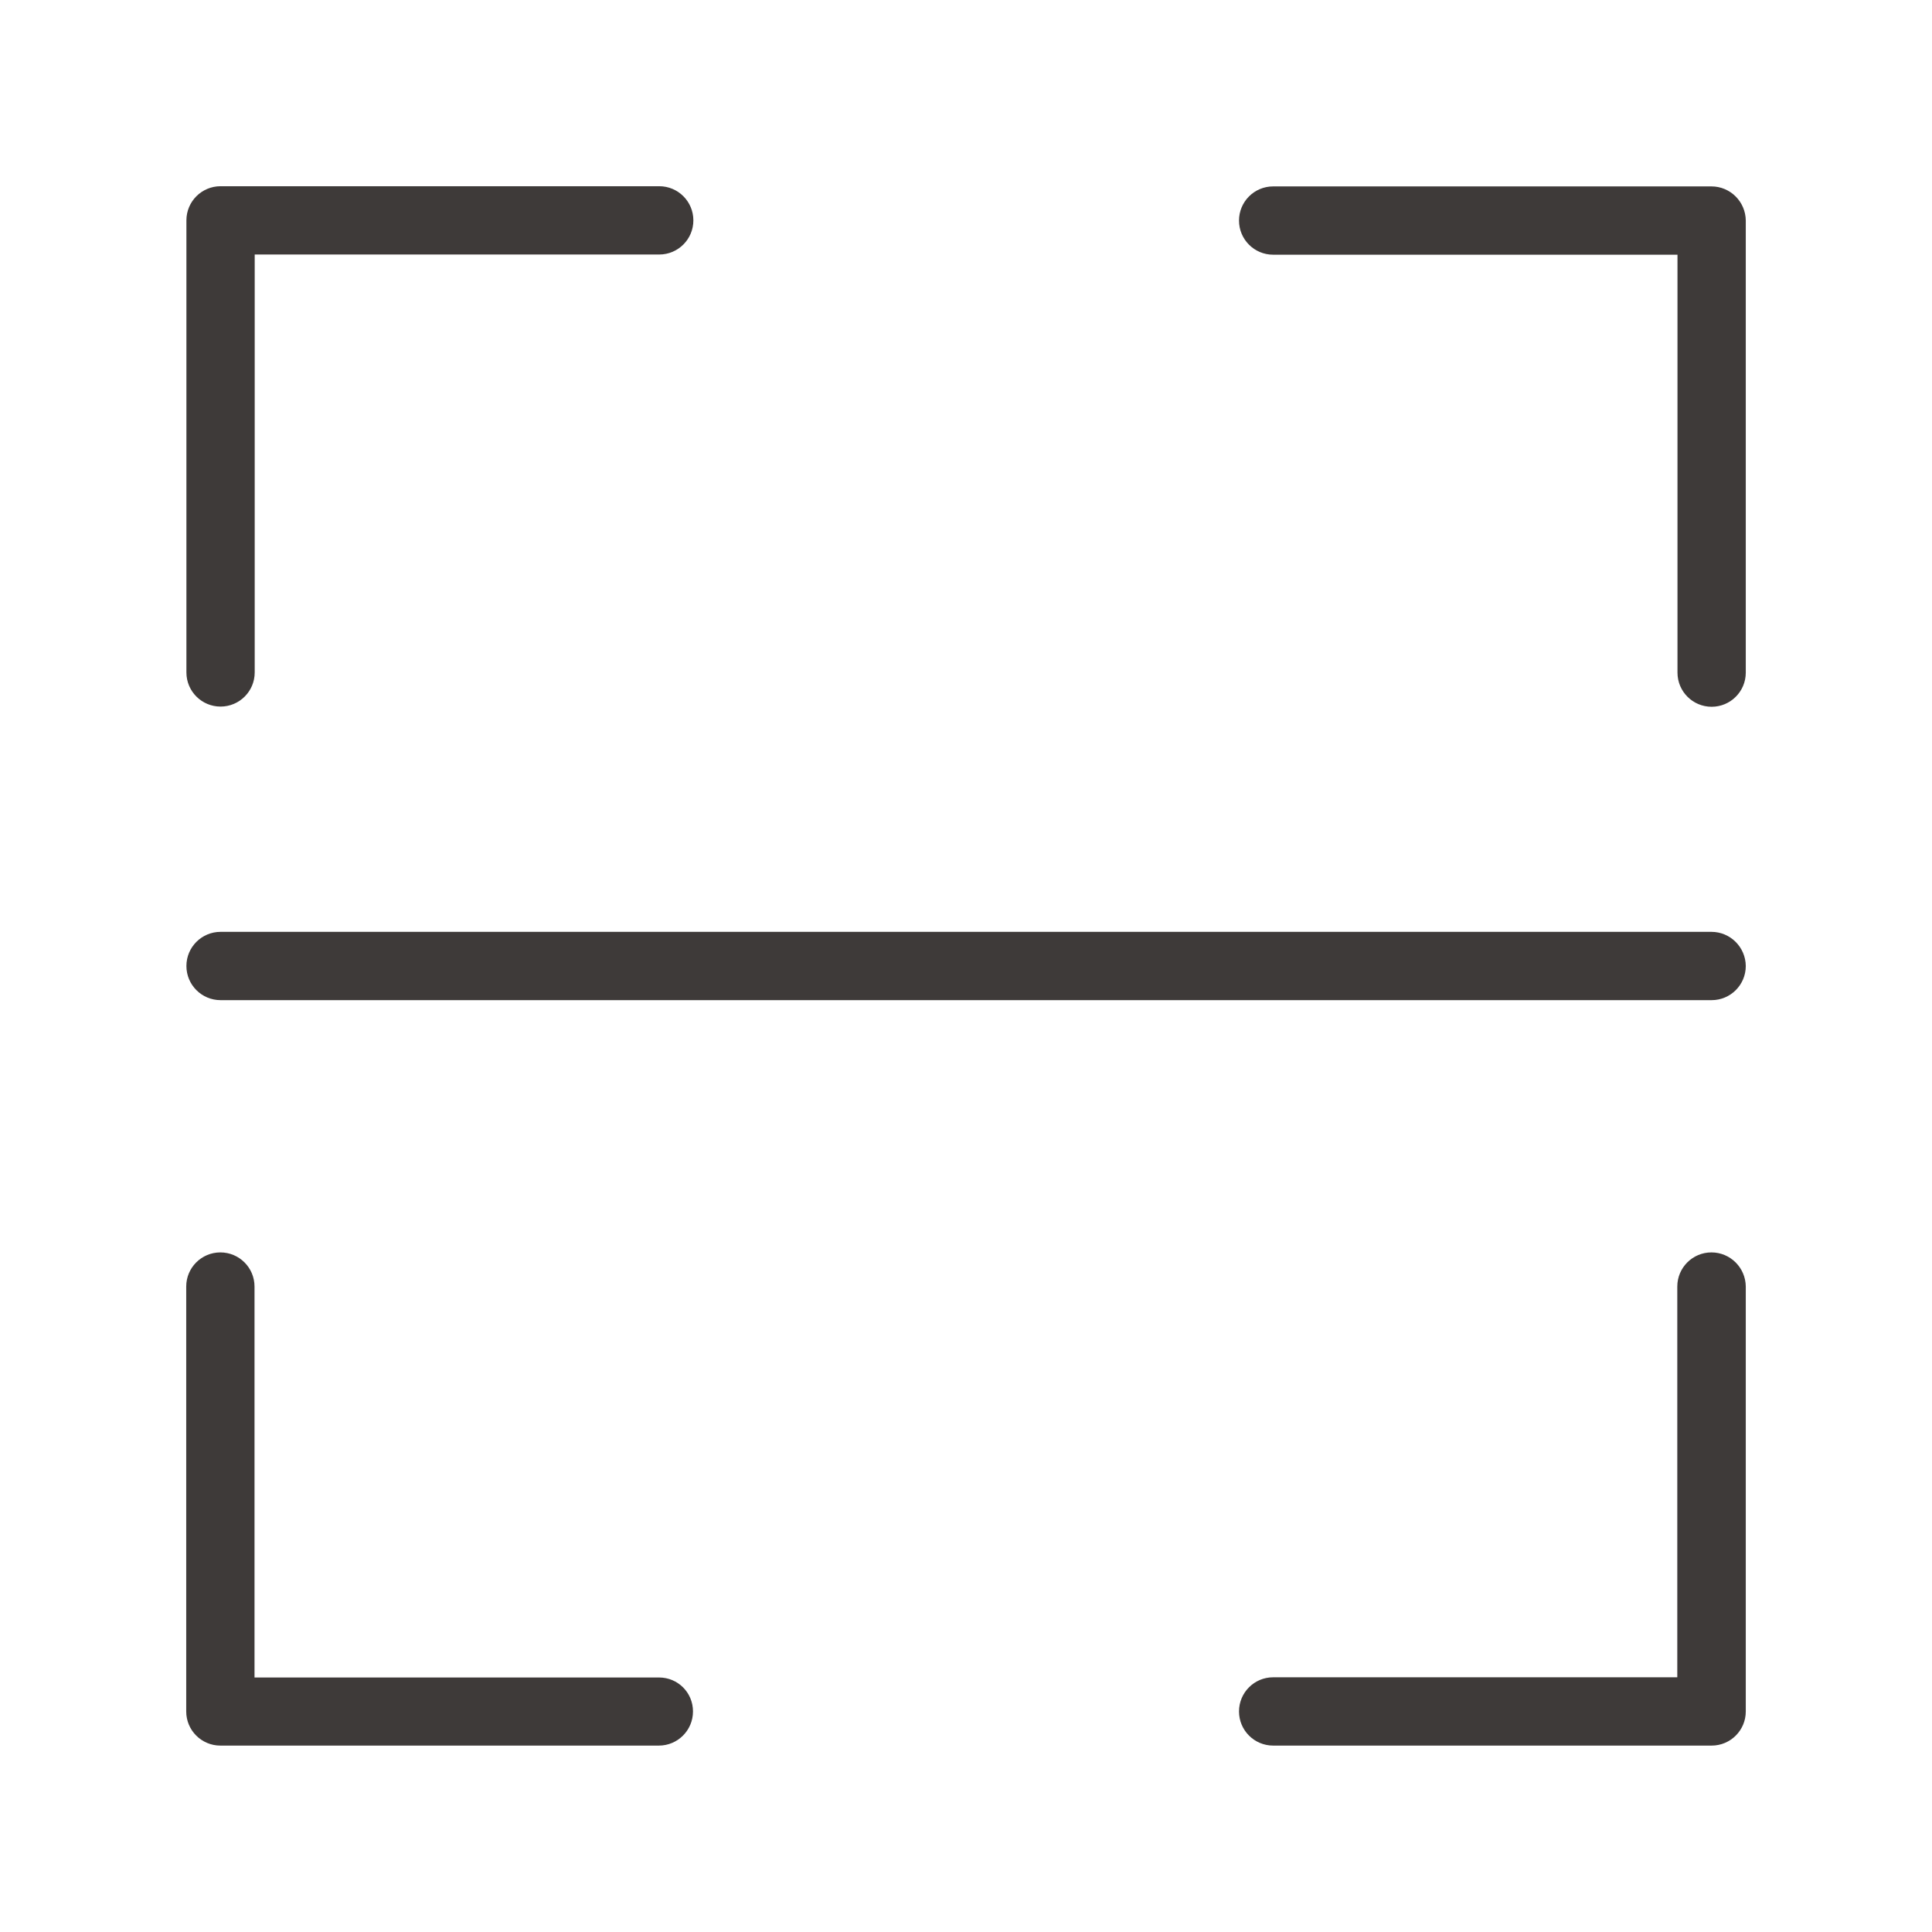 <?xml version="1.0" standalone="no"?><!DOCTYPE svg PUBLIC "-//W3C//DTD SVG 1.1//EN" "http://www.w3.org/Graphics/SVG/1.1/DTD/svg11.dtd"><svg t="1580110602600" class="icon" viewBox="0 0 1024 1024" version="1.1" xmlns="http://www.w3.org/2000/svg" p-id="2231" xmlns:xlink="http://www.w3.org/1999/xlink" width="128" height="128"><defs><style type="text/css"></style></defs><path d="M907.1 98.8H674.8c-10 0-18.1 8.1-18.1 18.1s8.1 18.1 18.1 18.1h214.3v221.5c0 10 8.1 18.1 18.1 18.1s18.1-8.1 18.1-18.1V116.9c-0.1-10-8.2-18.1-18.2-18.1zM116.9 374.5c10 0 18.1-8.1 18.1-18.1V134.9h214.4c10 0 18.1-8.1 18.1-18.1s-8.1-18.1-18.1-18.1H116.9c-10 0-18.1 8.1-18.1 18.1v239.6c0 10 8.1 18.1 18.1 18.1zM349.3 889.1H134.9V681.9c0-10-8.1-18.1-18.1-18.1s-18.1 8.1-18.1 18.1v225.2c0 10 8.1 18.1 18.1 18.1h232.4c10 0 18.1-8.1 18.1-18.1s-8-18-18-18zM907.1 663.8c-10 0-18.1 8.1-18.1 18.1V889H674.8c-10 0-18.1 8.1-18.1 18.1s8.1 18.1 18.1 18.1h232.4c10 0 18.1-8.1 18.1-18.1V681.9c-0.1-10-8.2-18.1-18.2-18.1zM907.1 493.9H116.9c-10 0-18.1 8.1-18.1 18.1 0 10 8.1 18.1 18.1 18.1h790.3c10 0 18.1-8.1 18.1-18.1-0.1-10-8.2-18.1-18.2-18.1z" fill="#3E3A39" p-id="2232"></path></svg>